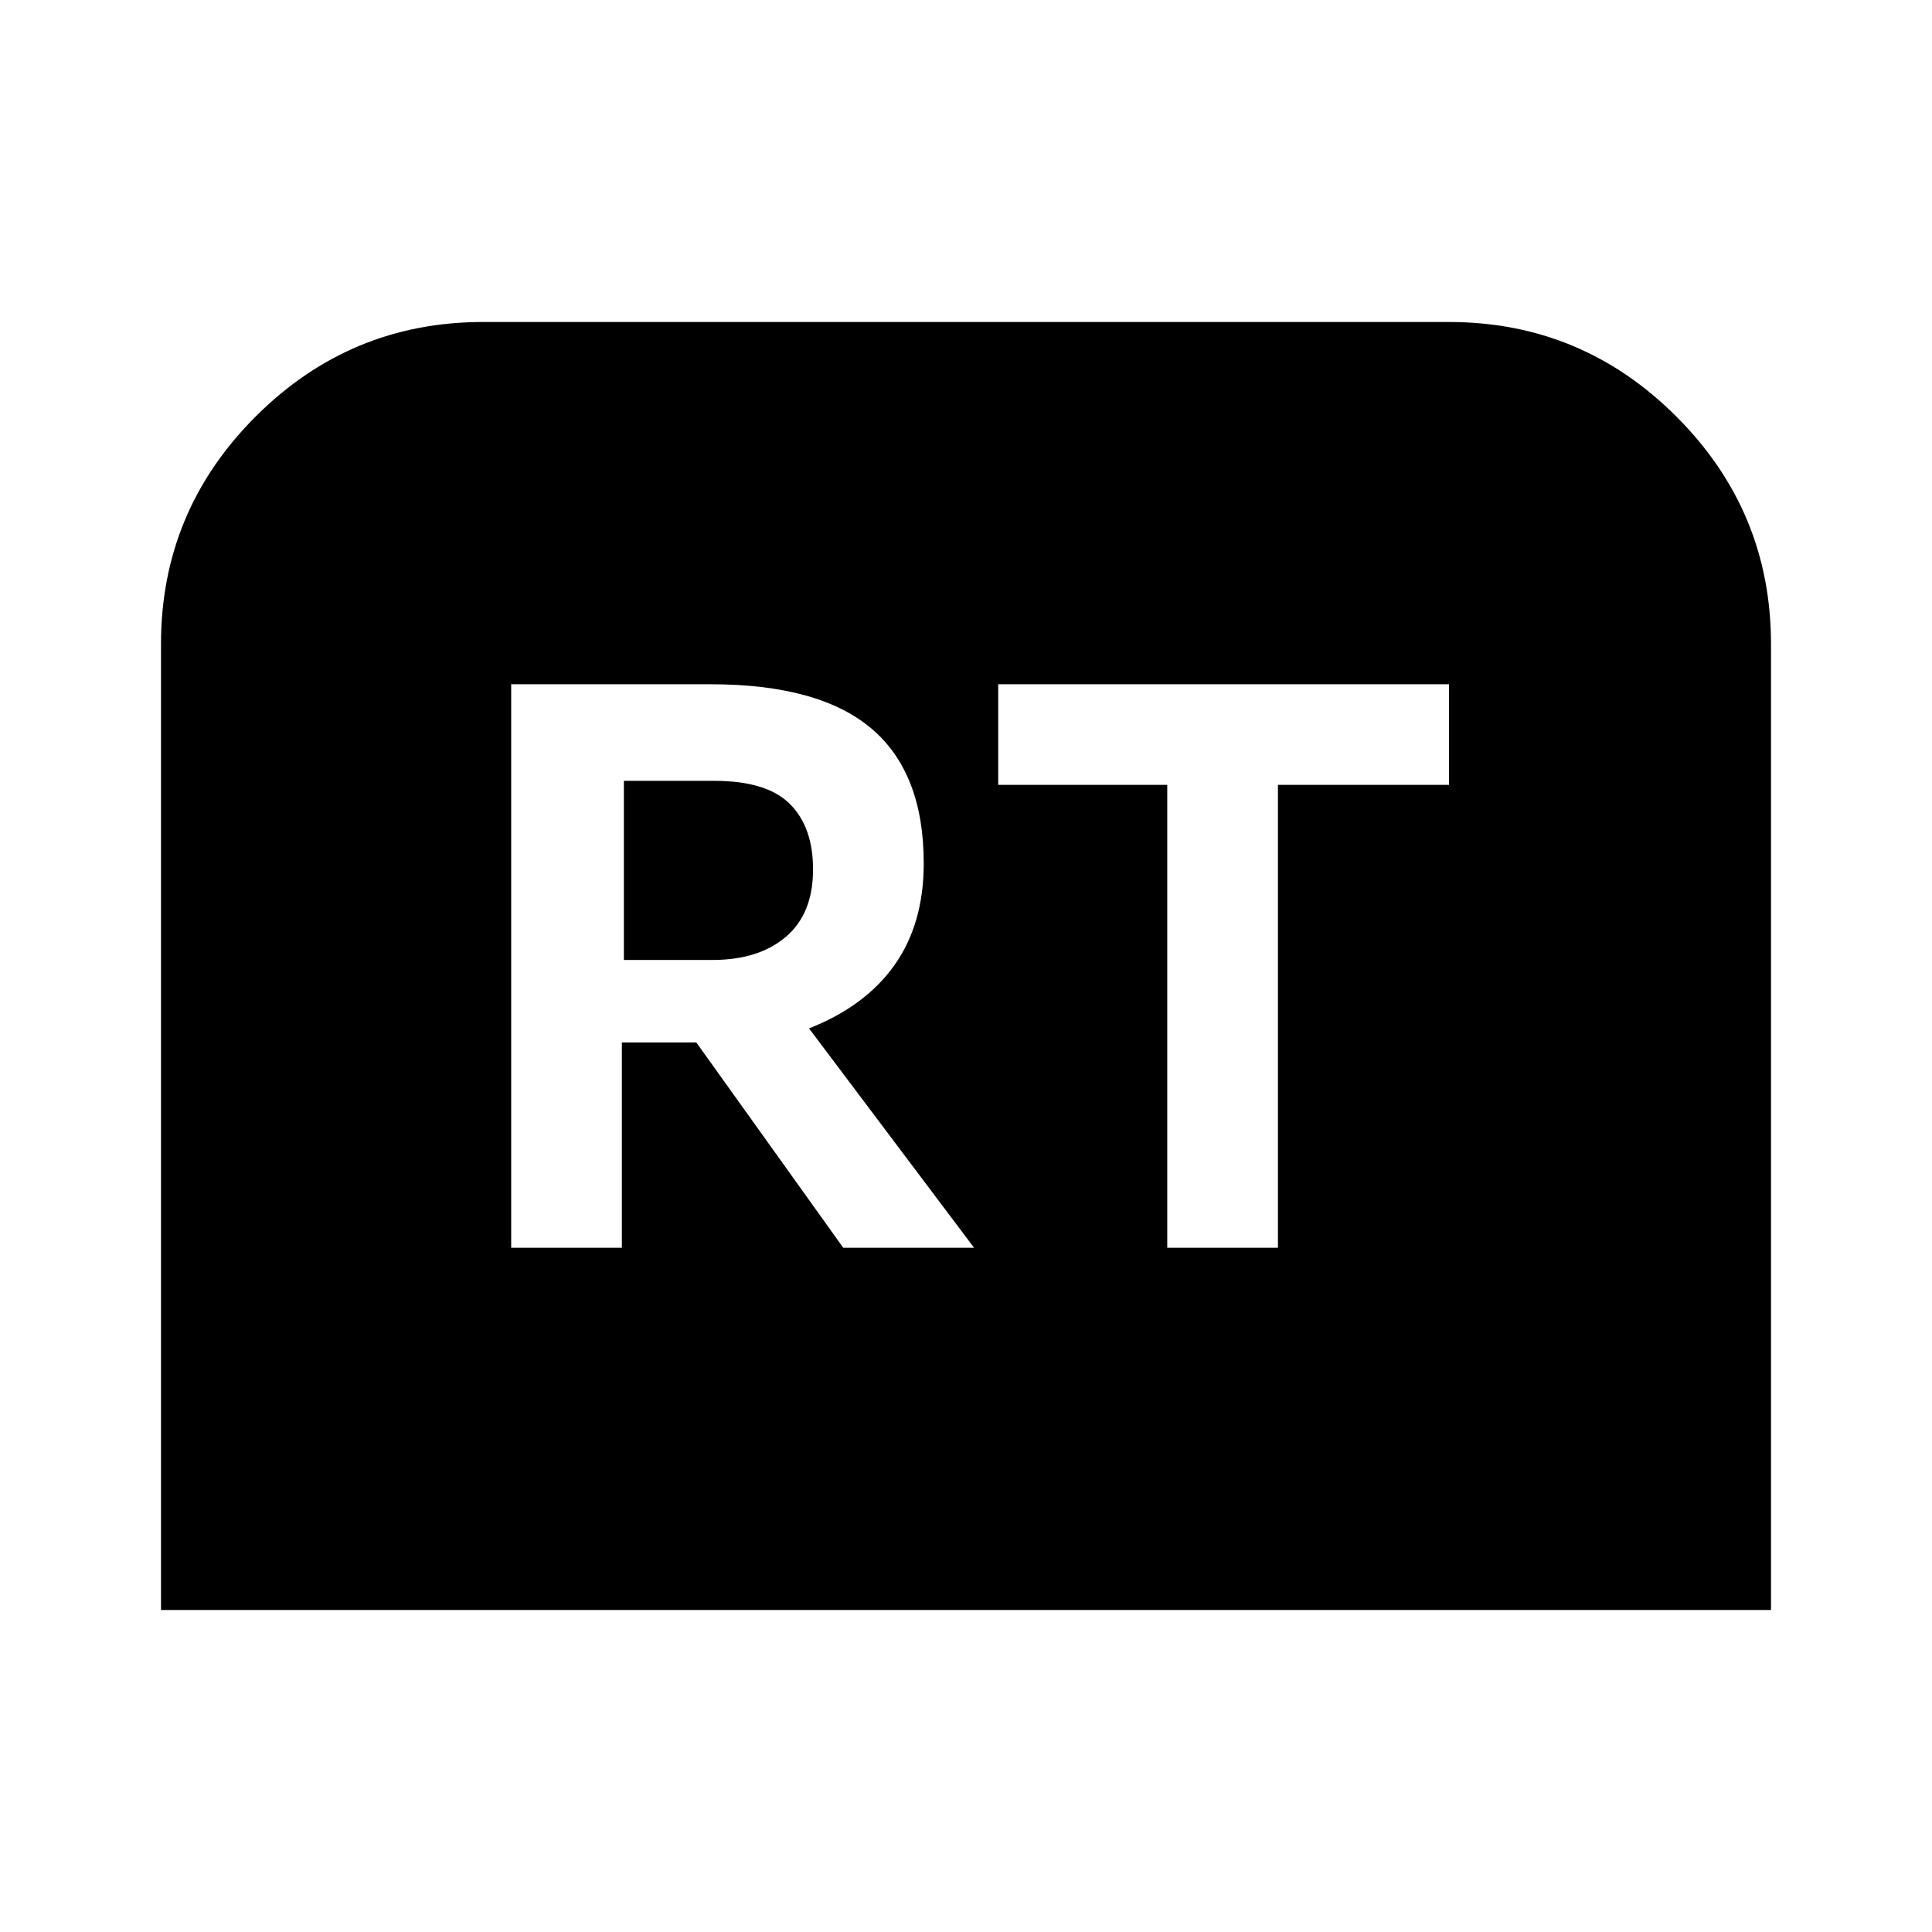 <svg xmlns="http://www.w3.org/2000/svg" height="24" viewBox="0 -960 960 960" width="24"><path d="M80-160v-480q0-66 47-113t113-47h480q66 0 113 47t47 113v480H80Zm174-180h55v-102h37l73 102h65l-82-109q28-11 42.5-31.5T459-531q0-45-26-67t-80-22h-99v280Zm56-143v-89h45q26 0 37.5 11.5T404-528q0 22-13.5 33.5T354-483h-44Zm270 143h55v-230h85v-50H496v50h84v230Z"/></svg>